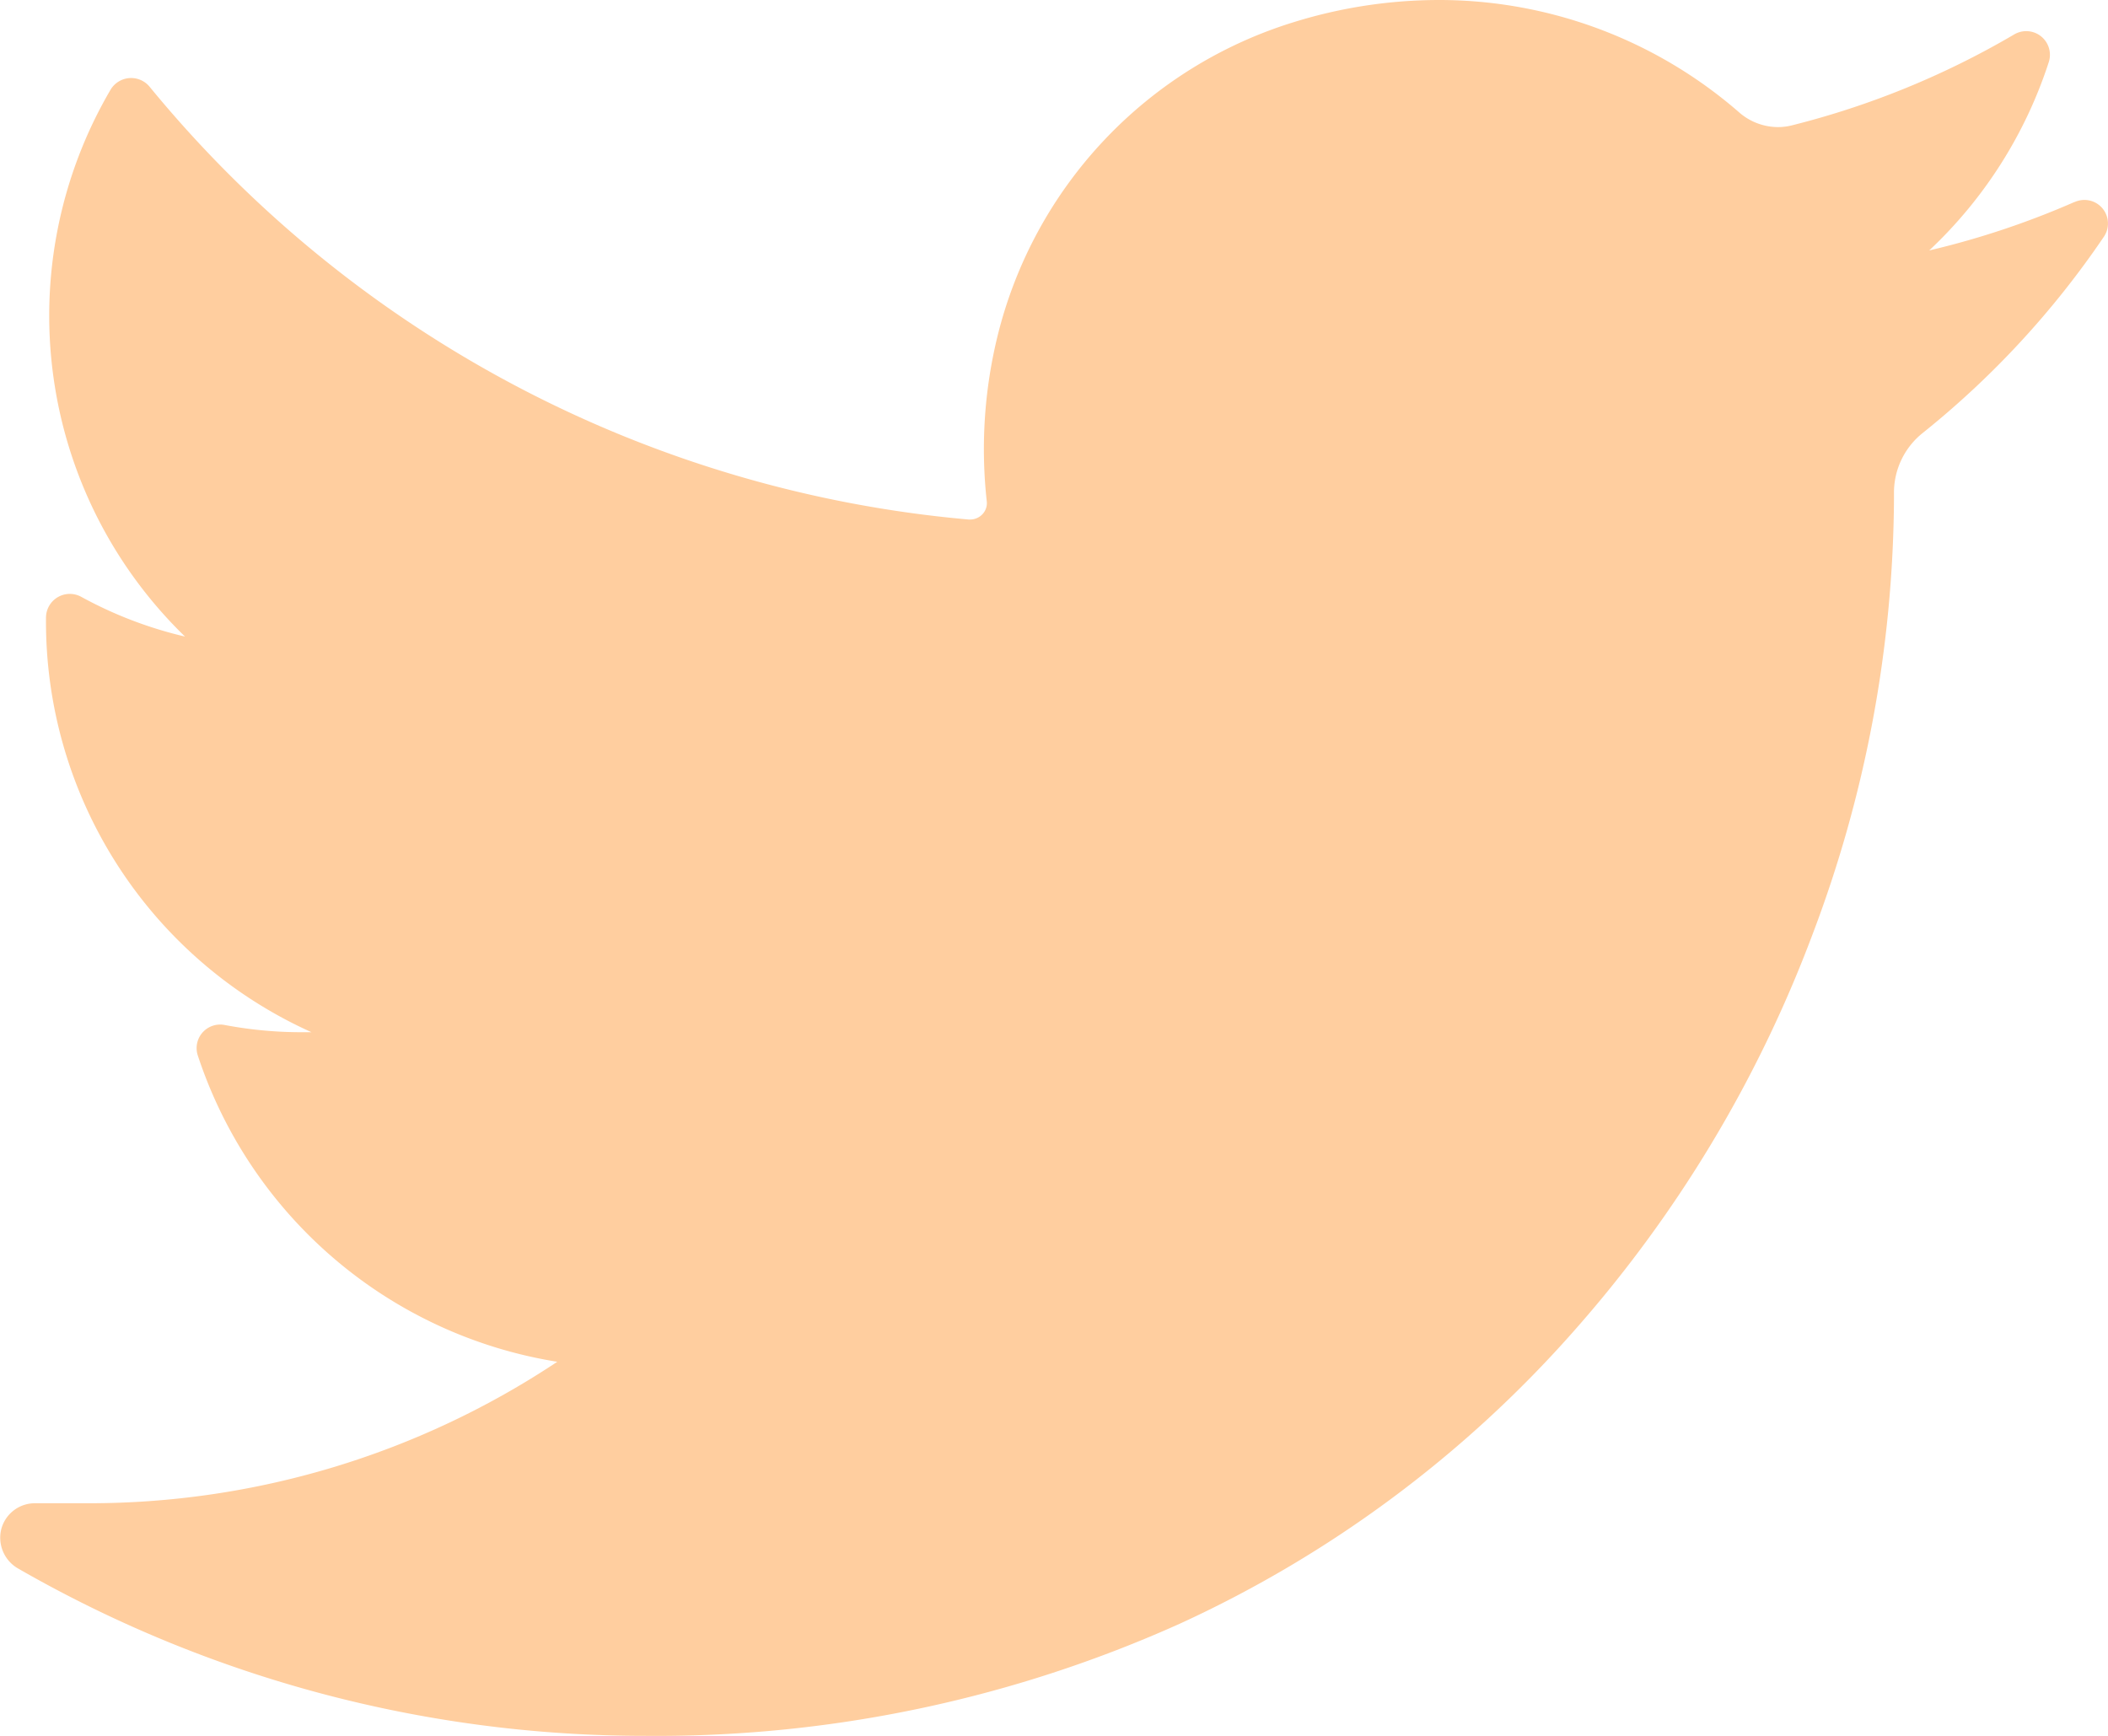 <svg xmlns="http://www.w3.org/2000/svg" width="17" height="14" viewBox="0 0 17 14">
  <path id="twitter" d="M16.73,36.12a6.779,6.779,0,0,1-1.172.391,3.613,3.613,0,0,0,.965-1.521h0a.191.191,0,0,0-.28-.221h0a6.8,6.8,0,0,1-1.792.733.461.461,0,0,1-.112.014.478.478,0,0,1-.314-.119,3.686,3.686,0,0,0-2.425-.906,3.955,3.955,0,0,0-1.161.177A3.53,3.53,0,0,0,8.045,37.2a3.833,3.833,0,0,0-.087,1.336.129.129,0,0,1-.033.1.136.136,0,0,1-.1.045H7.811A9.639,9.639,0,0,1,1.206,35.19h0a.193.193,0,0,0-.314.024h0a3.605,3.605,0,0,0,.6,4.411,3.3,3.3,0,0,1-.836-.32h0a.192.192,0,0,0-.285.164h0a3.631,3.631,0,0,0,2.141,3.347H2.43a3.33,3.33,0,0,1-.617-.058h0A.19.19,0,0,0,1.594,43h0a3.663,3.663,0,0,0,2.9,2.474A6.811,6.811,0,0,1,.707,46.615H.284a.28.28,0,0,0-.274.21.286.286,0,0,0,.139.318A10.137,10.137,0,0,0,5.2,48.491a10.284,10.284,0,0,0,4.32-.907,9.532,9.532,0,0,0,3.161-2.345,10.26,10.26,0,0,0,1.935-3.209,10.048,10.048,0,0,0,.658-3.512v-.055a.615.615,0,0,1,.233-.481A7.2,7.2,0,0,0,16.967,36.4h0a.19.19,0,0,0-.237-.279Z" transform="translate(0 -34.491)" fill="#ffce9f"/>
</svg>
